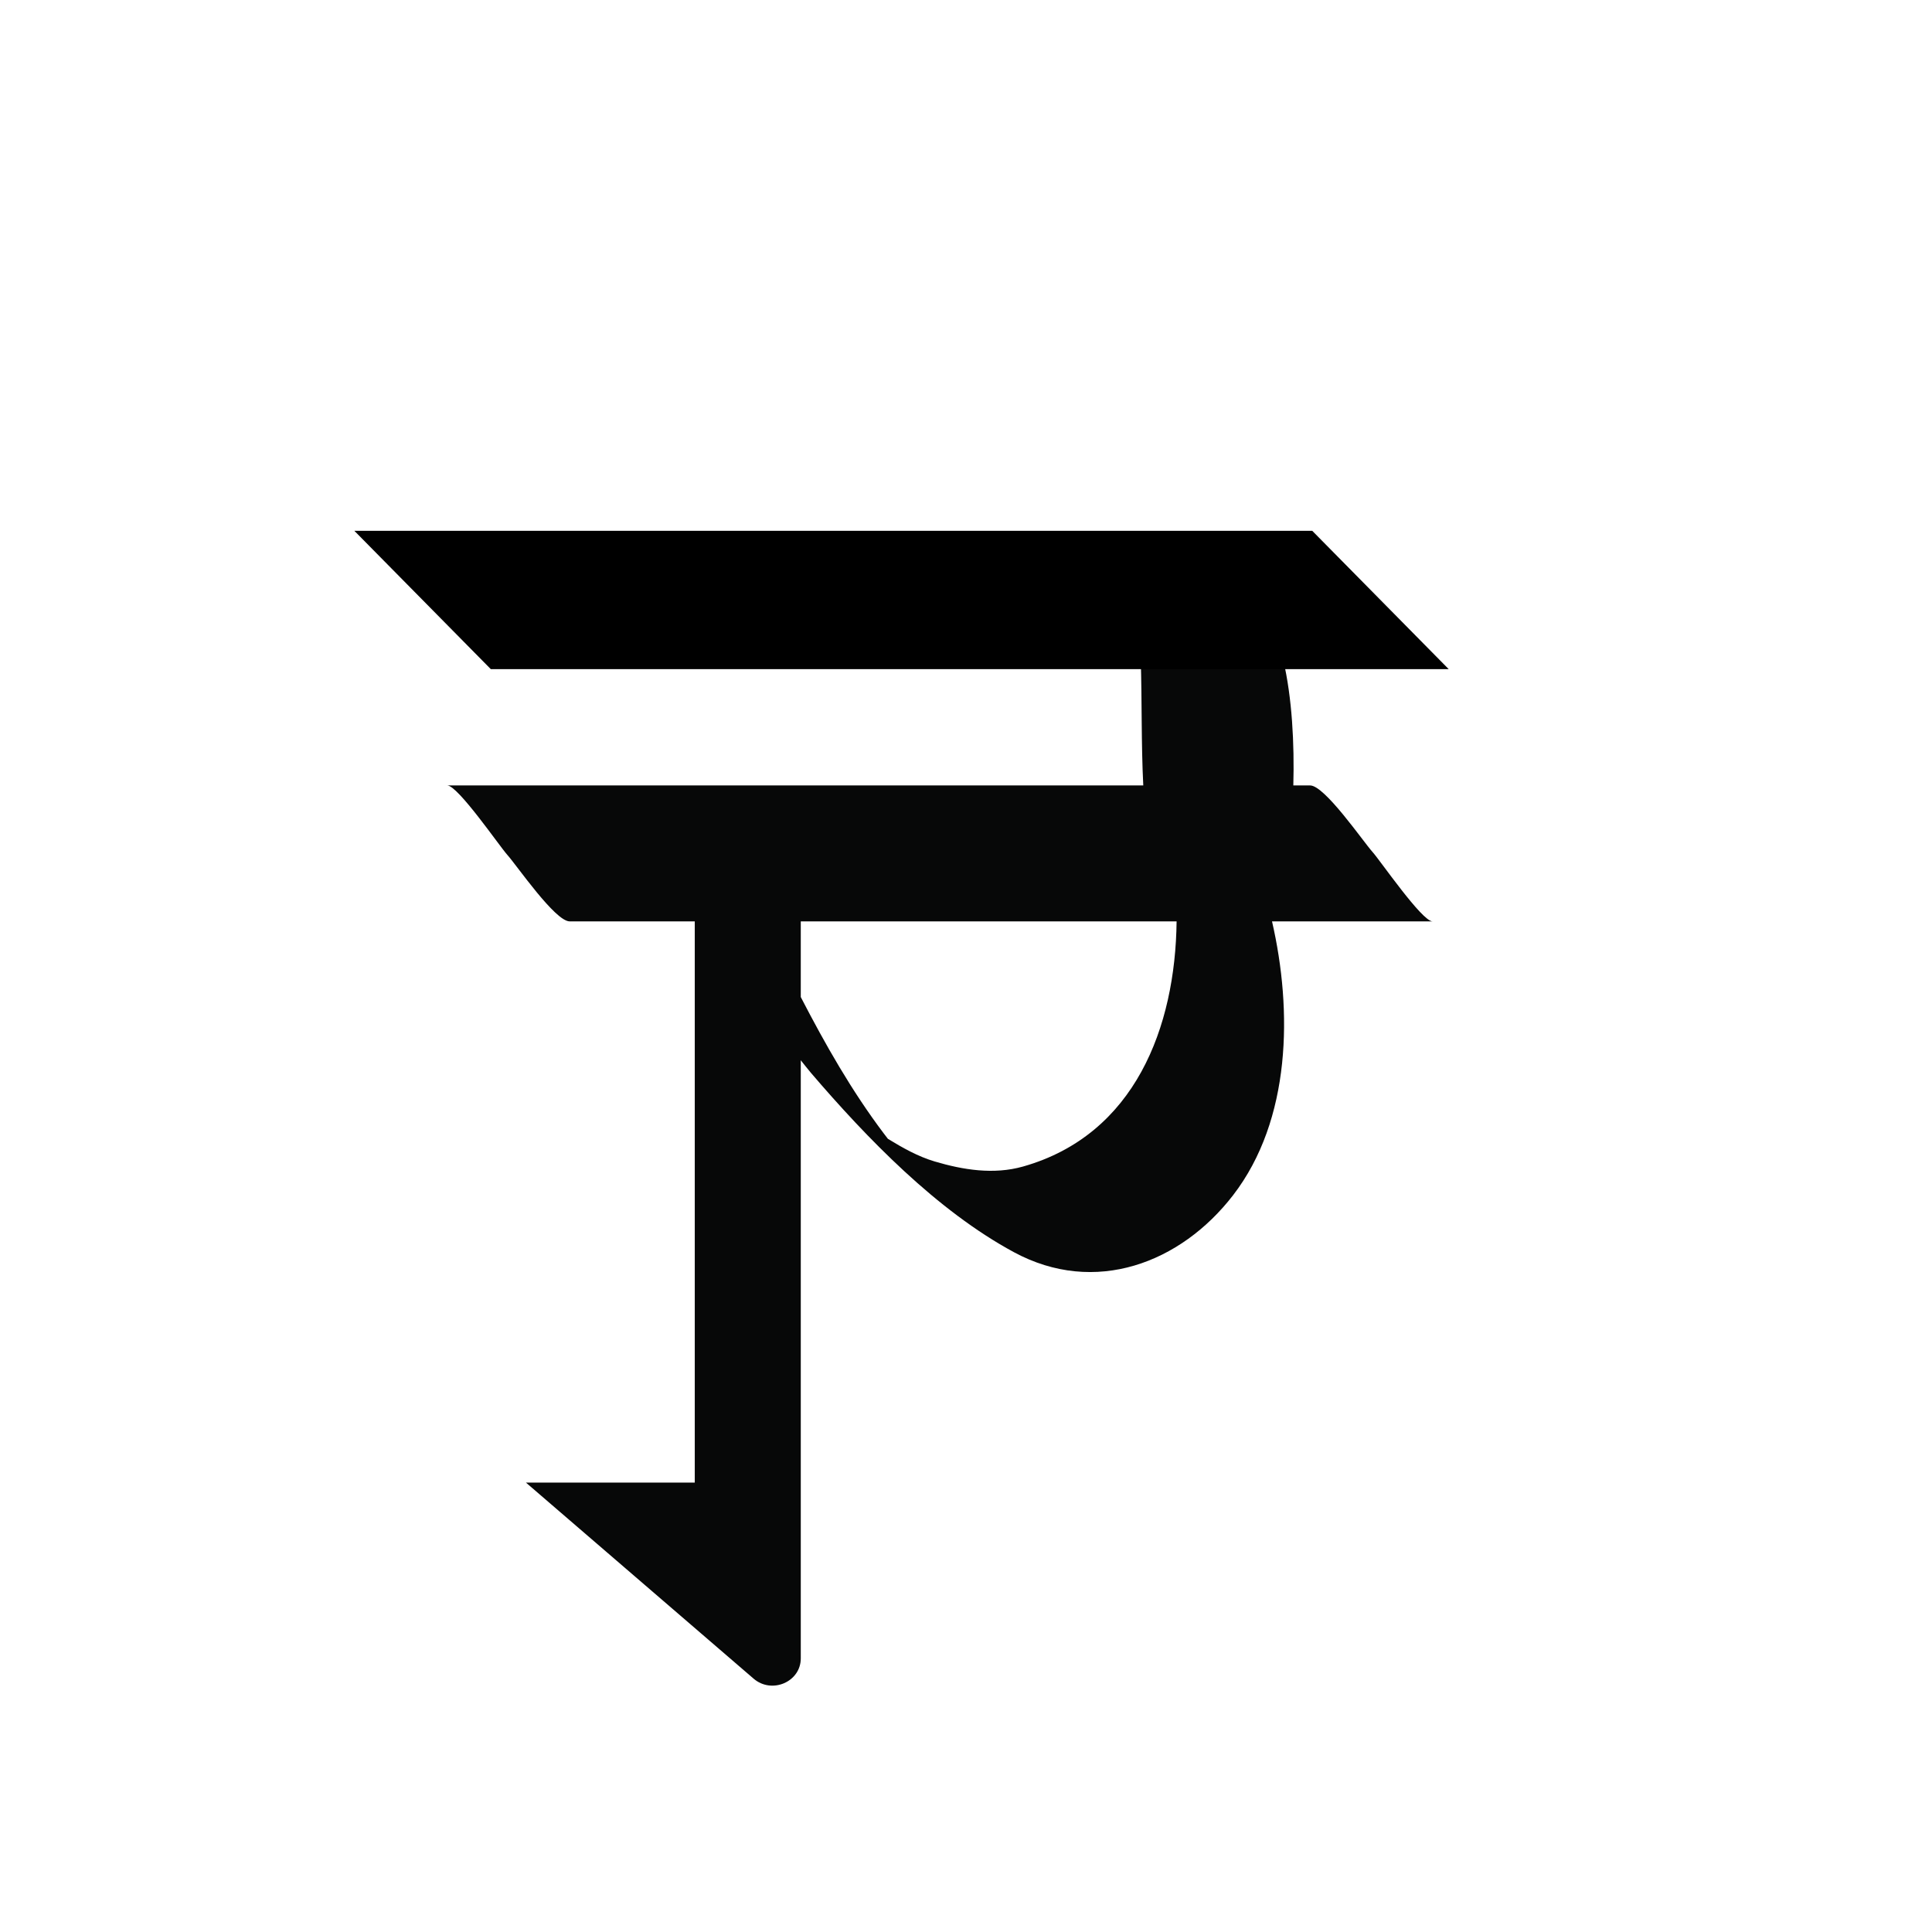 <?xml version="1.0" encoding="utf-8"?>
<!-- Generator: Adobe Illustrator 17.0.0, SVG Export Plug-In . SVG Version: 6.00 Build 0)  -->
<!DOCTYPE svg PUBLIC "-//W3C//DTD SVG 1.1//EN" "http://www.w3.org/Graphics/SVG/1.1/DTD/svg11.dtd">
<svg version="1.1" id="Layer_1" xmlns="http://www.w3.org/2000/svg" xmlns:xlink="http://www.w3.org/1999/xlink" x="0px" y="0px"
	 width="144px" height="144px" viewBox="0 0 144 144" enable-background="new 0 0 144 144" xml:space="preserve">
<g>
	<path fill="#070808" d="M106.776,68.674c-0.791,0-3.897-4.53-4.471-5.167c-0.699-0.776-3.566-4.965-4.653-4.965
		c-0.418,0-0.837,0-1.255,0c0.085-3.11-0.092-6.536-0.75-9.341c-0.261-1.112-4.499-3.133-5.62-3.875
		c-0.906-0.601-4.443-3.705-5.849-3.724c-17.464-0.225-34.928-0.451-52.392-0.676c1.036,0.013,4.873,3.381,5.62,3.875
		c0.906,0.601,4.443,3.705,5.849,3.724c13.922,0.18,27.844,0.359,41.766,0.539c0.103,3.142,0.033,6.36,0.192,9.478
		c-17.292,0-34.585,0-51.878,0c0.791,0,3.897,4.53,4.471,5.167c0.699,0.776,3.566,4.965,4.653,4.965c3.108,0,6.216,0,9.325,0
		c0,13.943,0,27.886,0,41.829H39.199l16.97,14.614c1.359,1.17,3.516,0.243,3.516-1.511v-2.288v-10.815V79.026
		c0.257,0.316,0.501,0.64,0.767,0.95c4.153,4.849,9.368,10.247,15.114,13.352c6.06,3.275,12.449,0.801,16.336-4.237
		c4.34-5.627,4.44-13.758,2.907-20.418c0.887,0,1.774,0,2.66,0C100.572,68.674,103.674,68.674,106.776,68.674z M76.253,86.946
		c-2.185,0.619-4.465,0.253-6.588-0.377c-1.245-0.37-2.387-1.017-3.485-1.687c-0.099-0.131-0.202-0.257-0.299-0.389
		c-2.397-3.176-4.369-6.646-6.196-10.179v-5.641c9.337,0,18.675,0,28.012,0C87.609,76.543,84.603,84.579,76.253,86.946z"/>
	<polygon points="107.978,49.874 36.582,49.874 26.412,39.565 97.808,39.565 	"/>
</g>
</svg>
